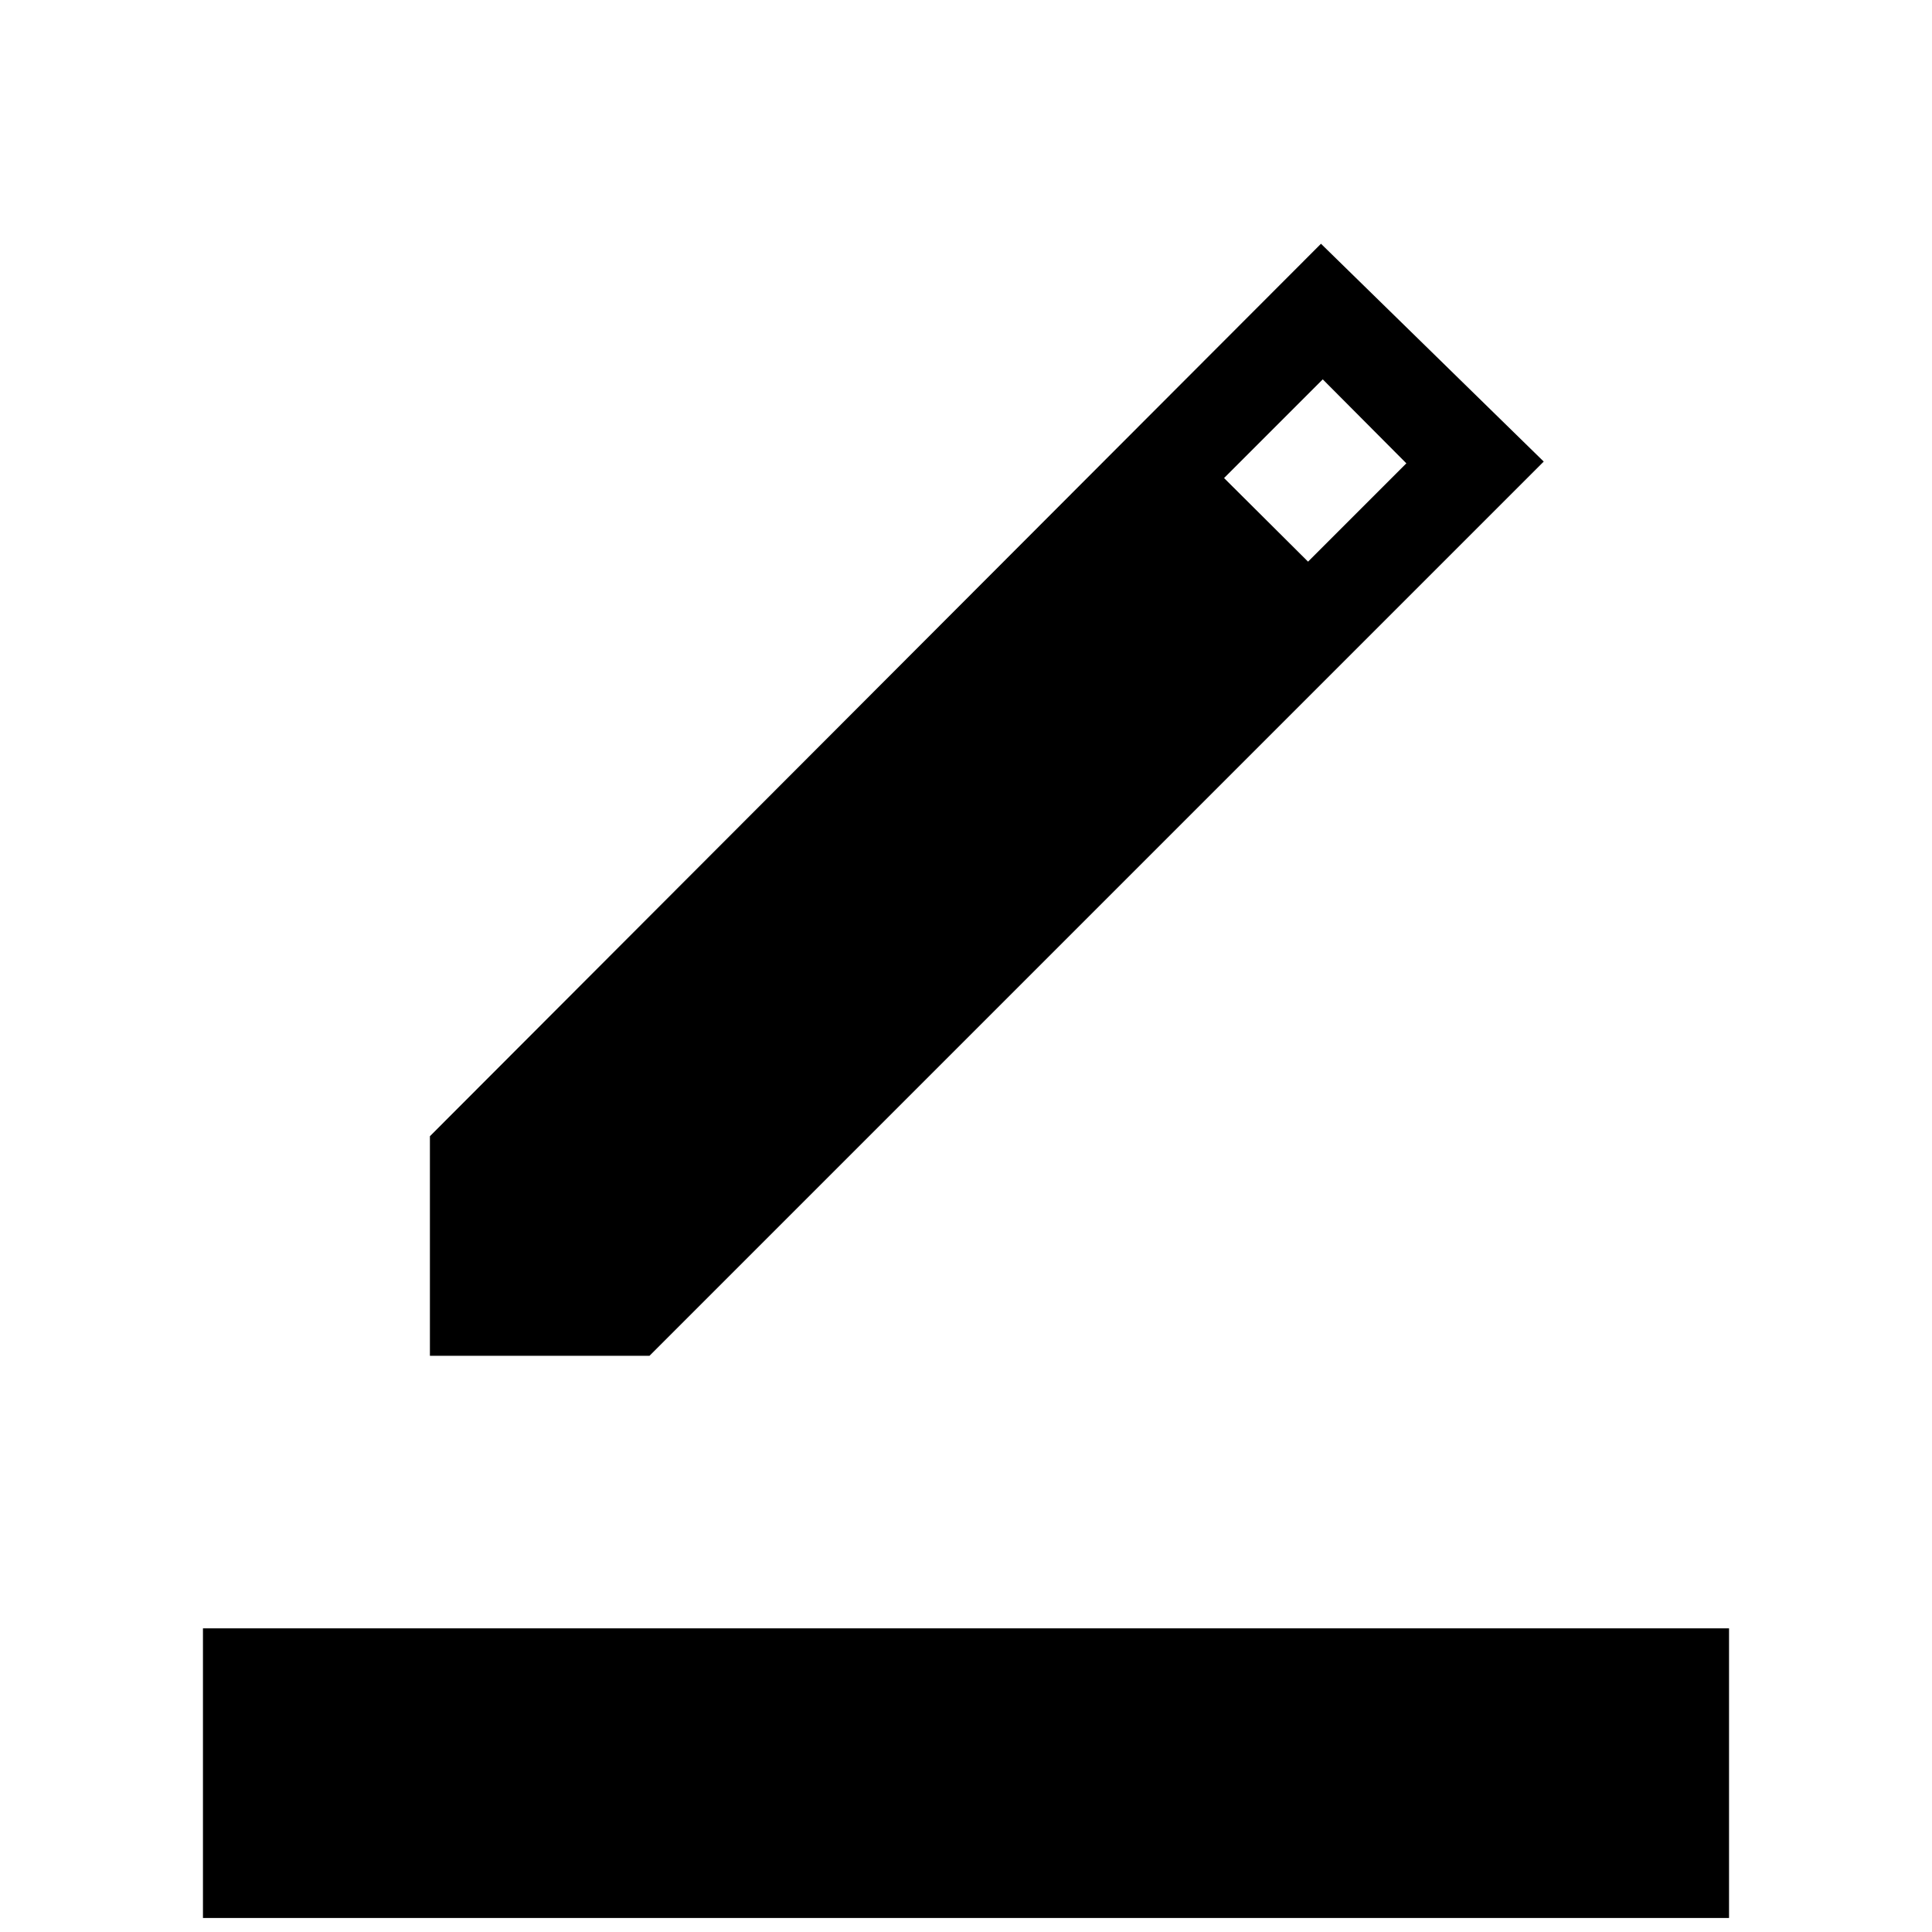 <svg xmlns="http://www.w3.org/2000/svg" height="20" viewBox="0 -960 960 960" width="20"><path d="M100.85-6.96v-143.92h758.3V-6.96h-758.3Zm112.77-279.35v-109.11l442.77-443.46 110.68 108.23-444.34 444.34H213.62Zm436.34-394.61 48.85-48.85-41.54-41.73-49.04 49.04 41.73 41.54Z"/></svg>